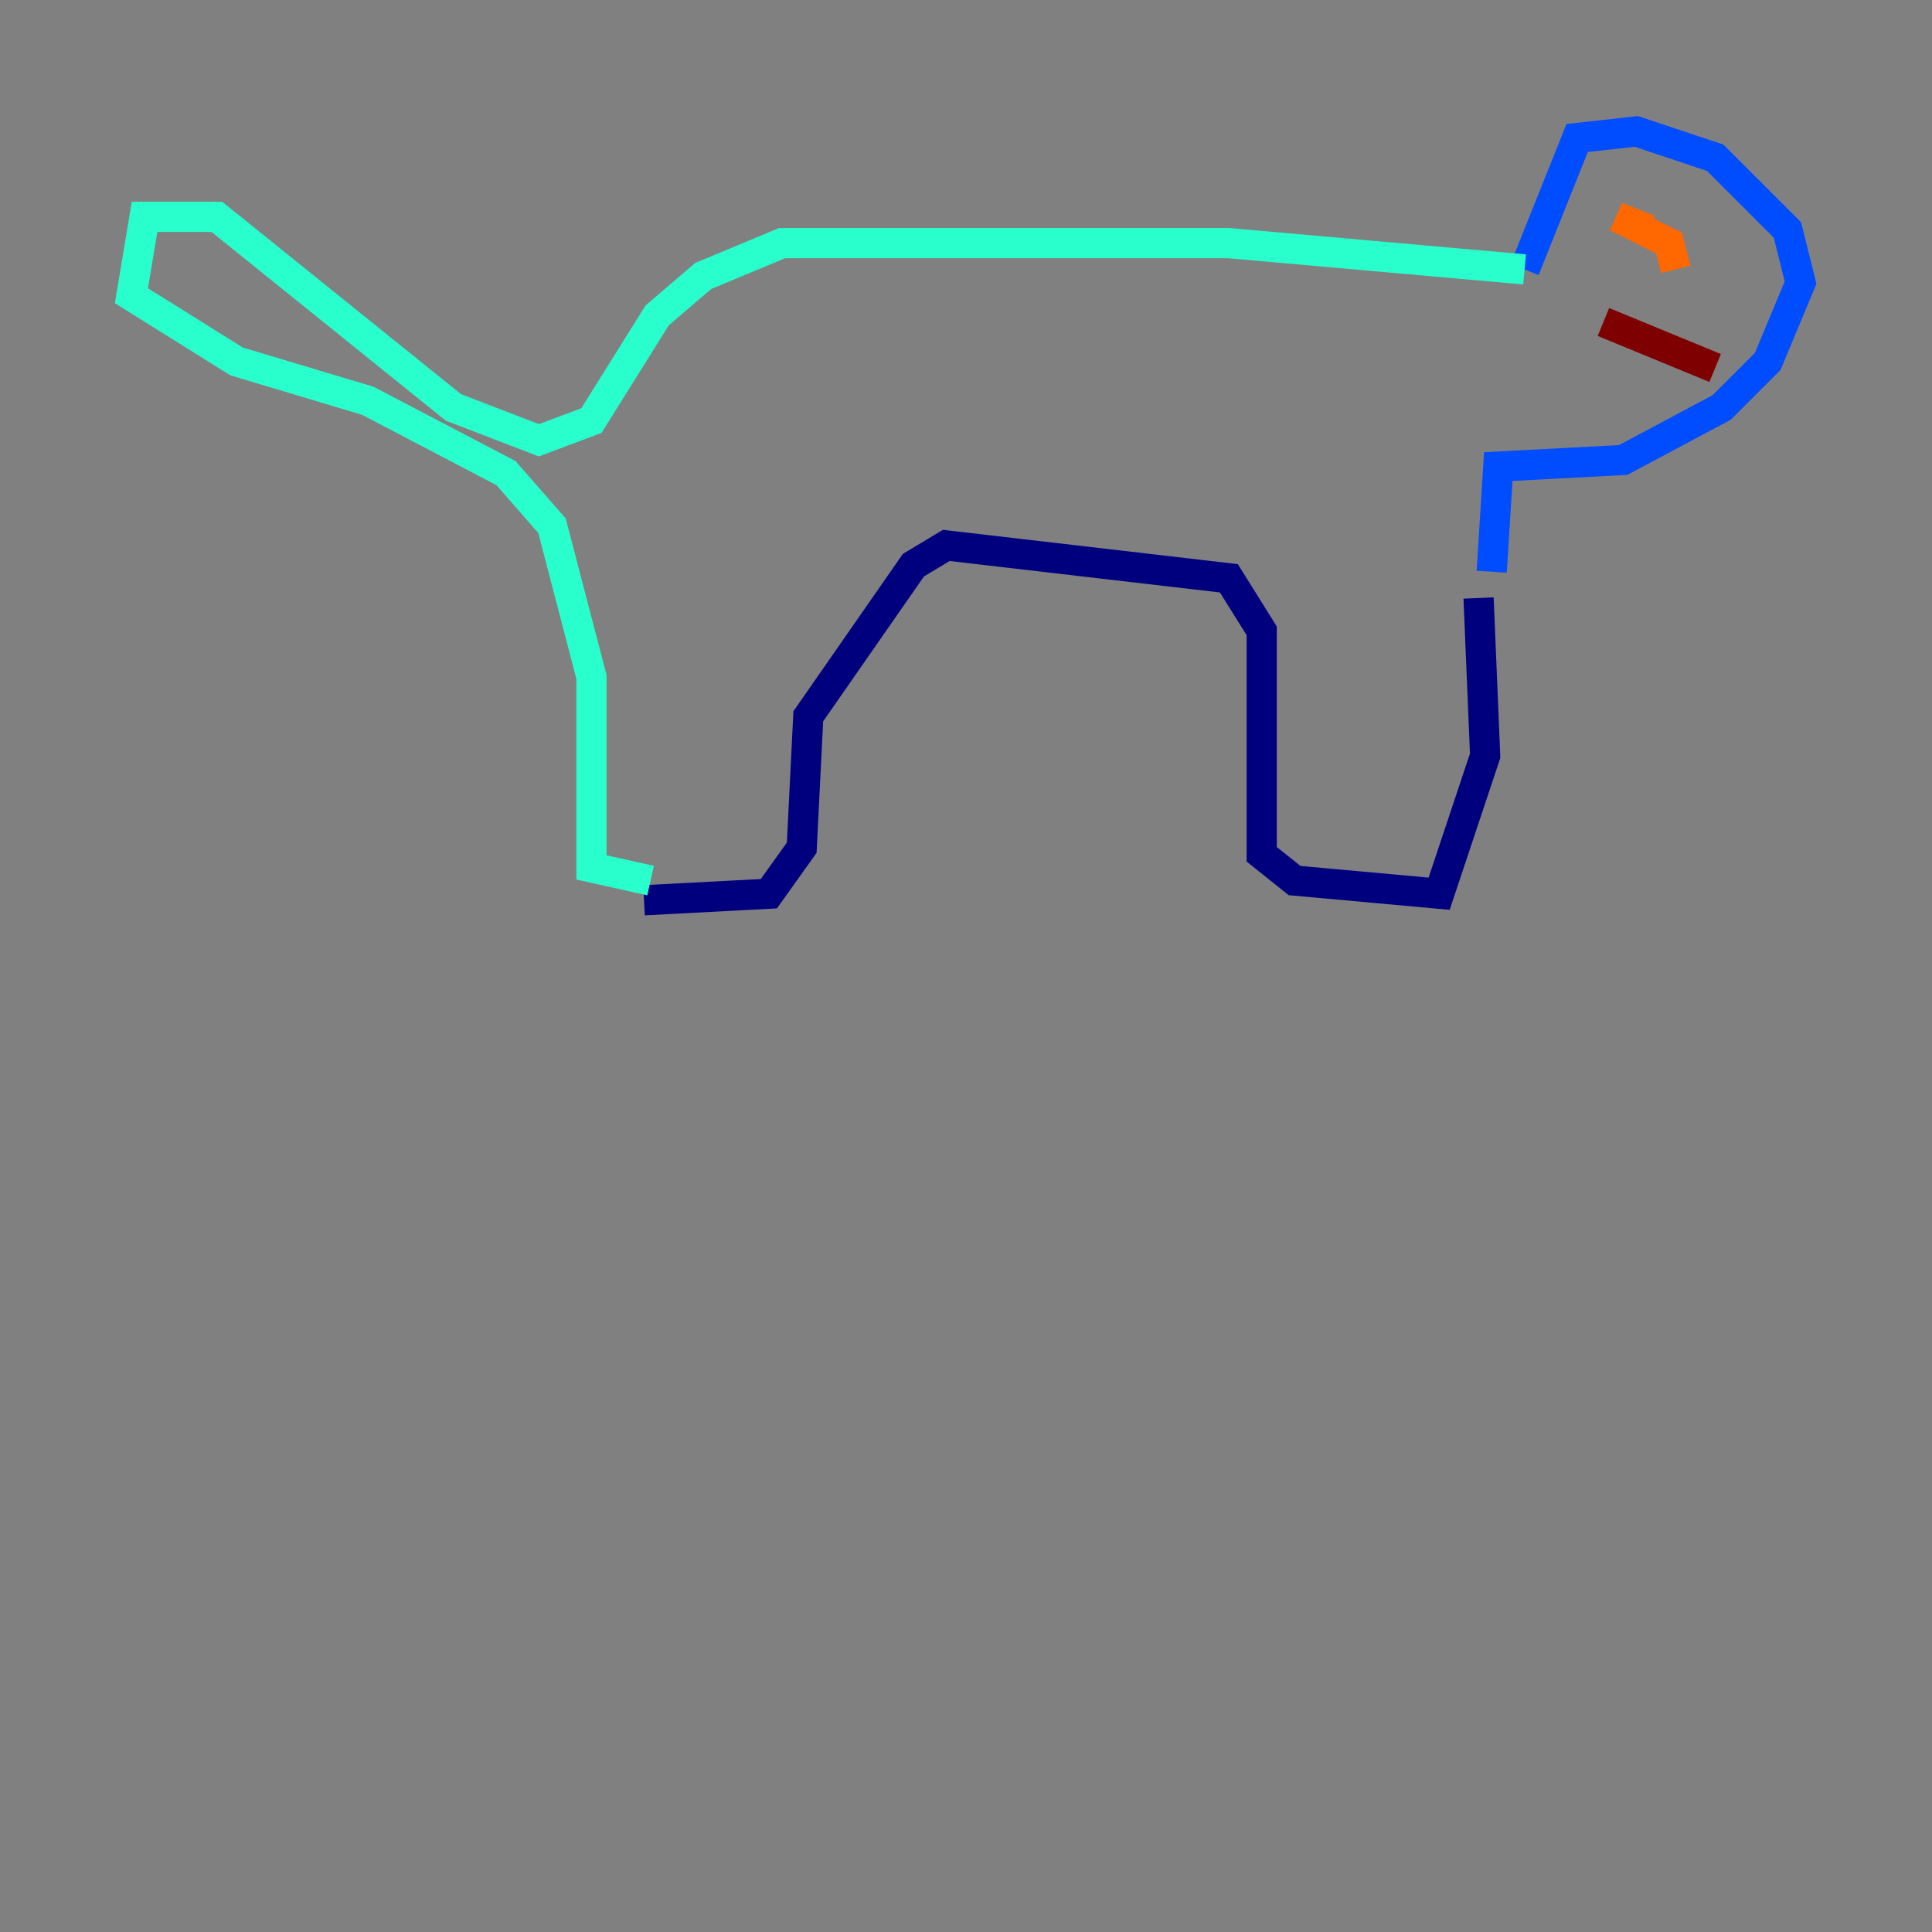 <?xml version="1.0" encoding="utf-8" ?>
<svg baseProfile="tiny" height="128" version="1.2" viewBox="0,0,128,128" width="128" xmlns="http://www.w3.org/2000/svg" xmlns:ev="http://www.w3.org/2001/xml-events" xmlns:xlink="http://www.w3.org/1999/xlink"><rect x="0" y="0" width="128" height="128" fill="#808080" stroke="none"/><defs /><polyline fill="none" points="42.667,59.646 50.939,59.211 53.116,56.163 53.551,47.456 60.517,37.442 62.694,36.136 81.415,38.313 83.592,41.796 83.592,56.599 85.769,58.34 95.347,59.211 98.395,50.068 97.959,39.619" stroke="#00007f" stroke-width="2" /><polyline fill="none" points="98.83,37.878 99.265,30.912 107.537,30.476 114.068,26.993 117.116,23.946 119.293,18.721 118.422,15.238 113.633,10.449 108.408,8.707 104.49,9.143 101.007,17.85" stroke="#004cff" stroke-width="2" /><polyline fill="none" points="101.007,17.85 81.415,16.109 51.809,16.109 46.585,18.286 43.537,20.898 39.184,27.864 35.701,29.17 30.041,26.993 14.367,14.367 9.578,14.367 8.707,19.592 15.674,23.946 24.381,26.558 33.524,31.347 36.571,34.83 39.184,44.843 39.184,57.469 43.102,58.34" stroke="#29ffcd" stroke-width="2" /><polyline fill="none" points="111.456,15.674 111.456,15.674" stroke="#cdff29" stroke-width="2" /><polyline fill="none" points="111.02,17.85 110.585,16.109 107.102,14.367 109.279,15.238" stroke="#ff6700" stroke-width="2" /><polyline fill="none" points="113.633,24.381 106.231,21.333" stroke="#7f0000" stroke-width="2" /></svg>